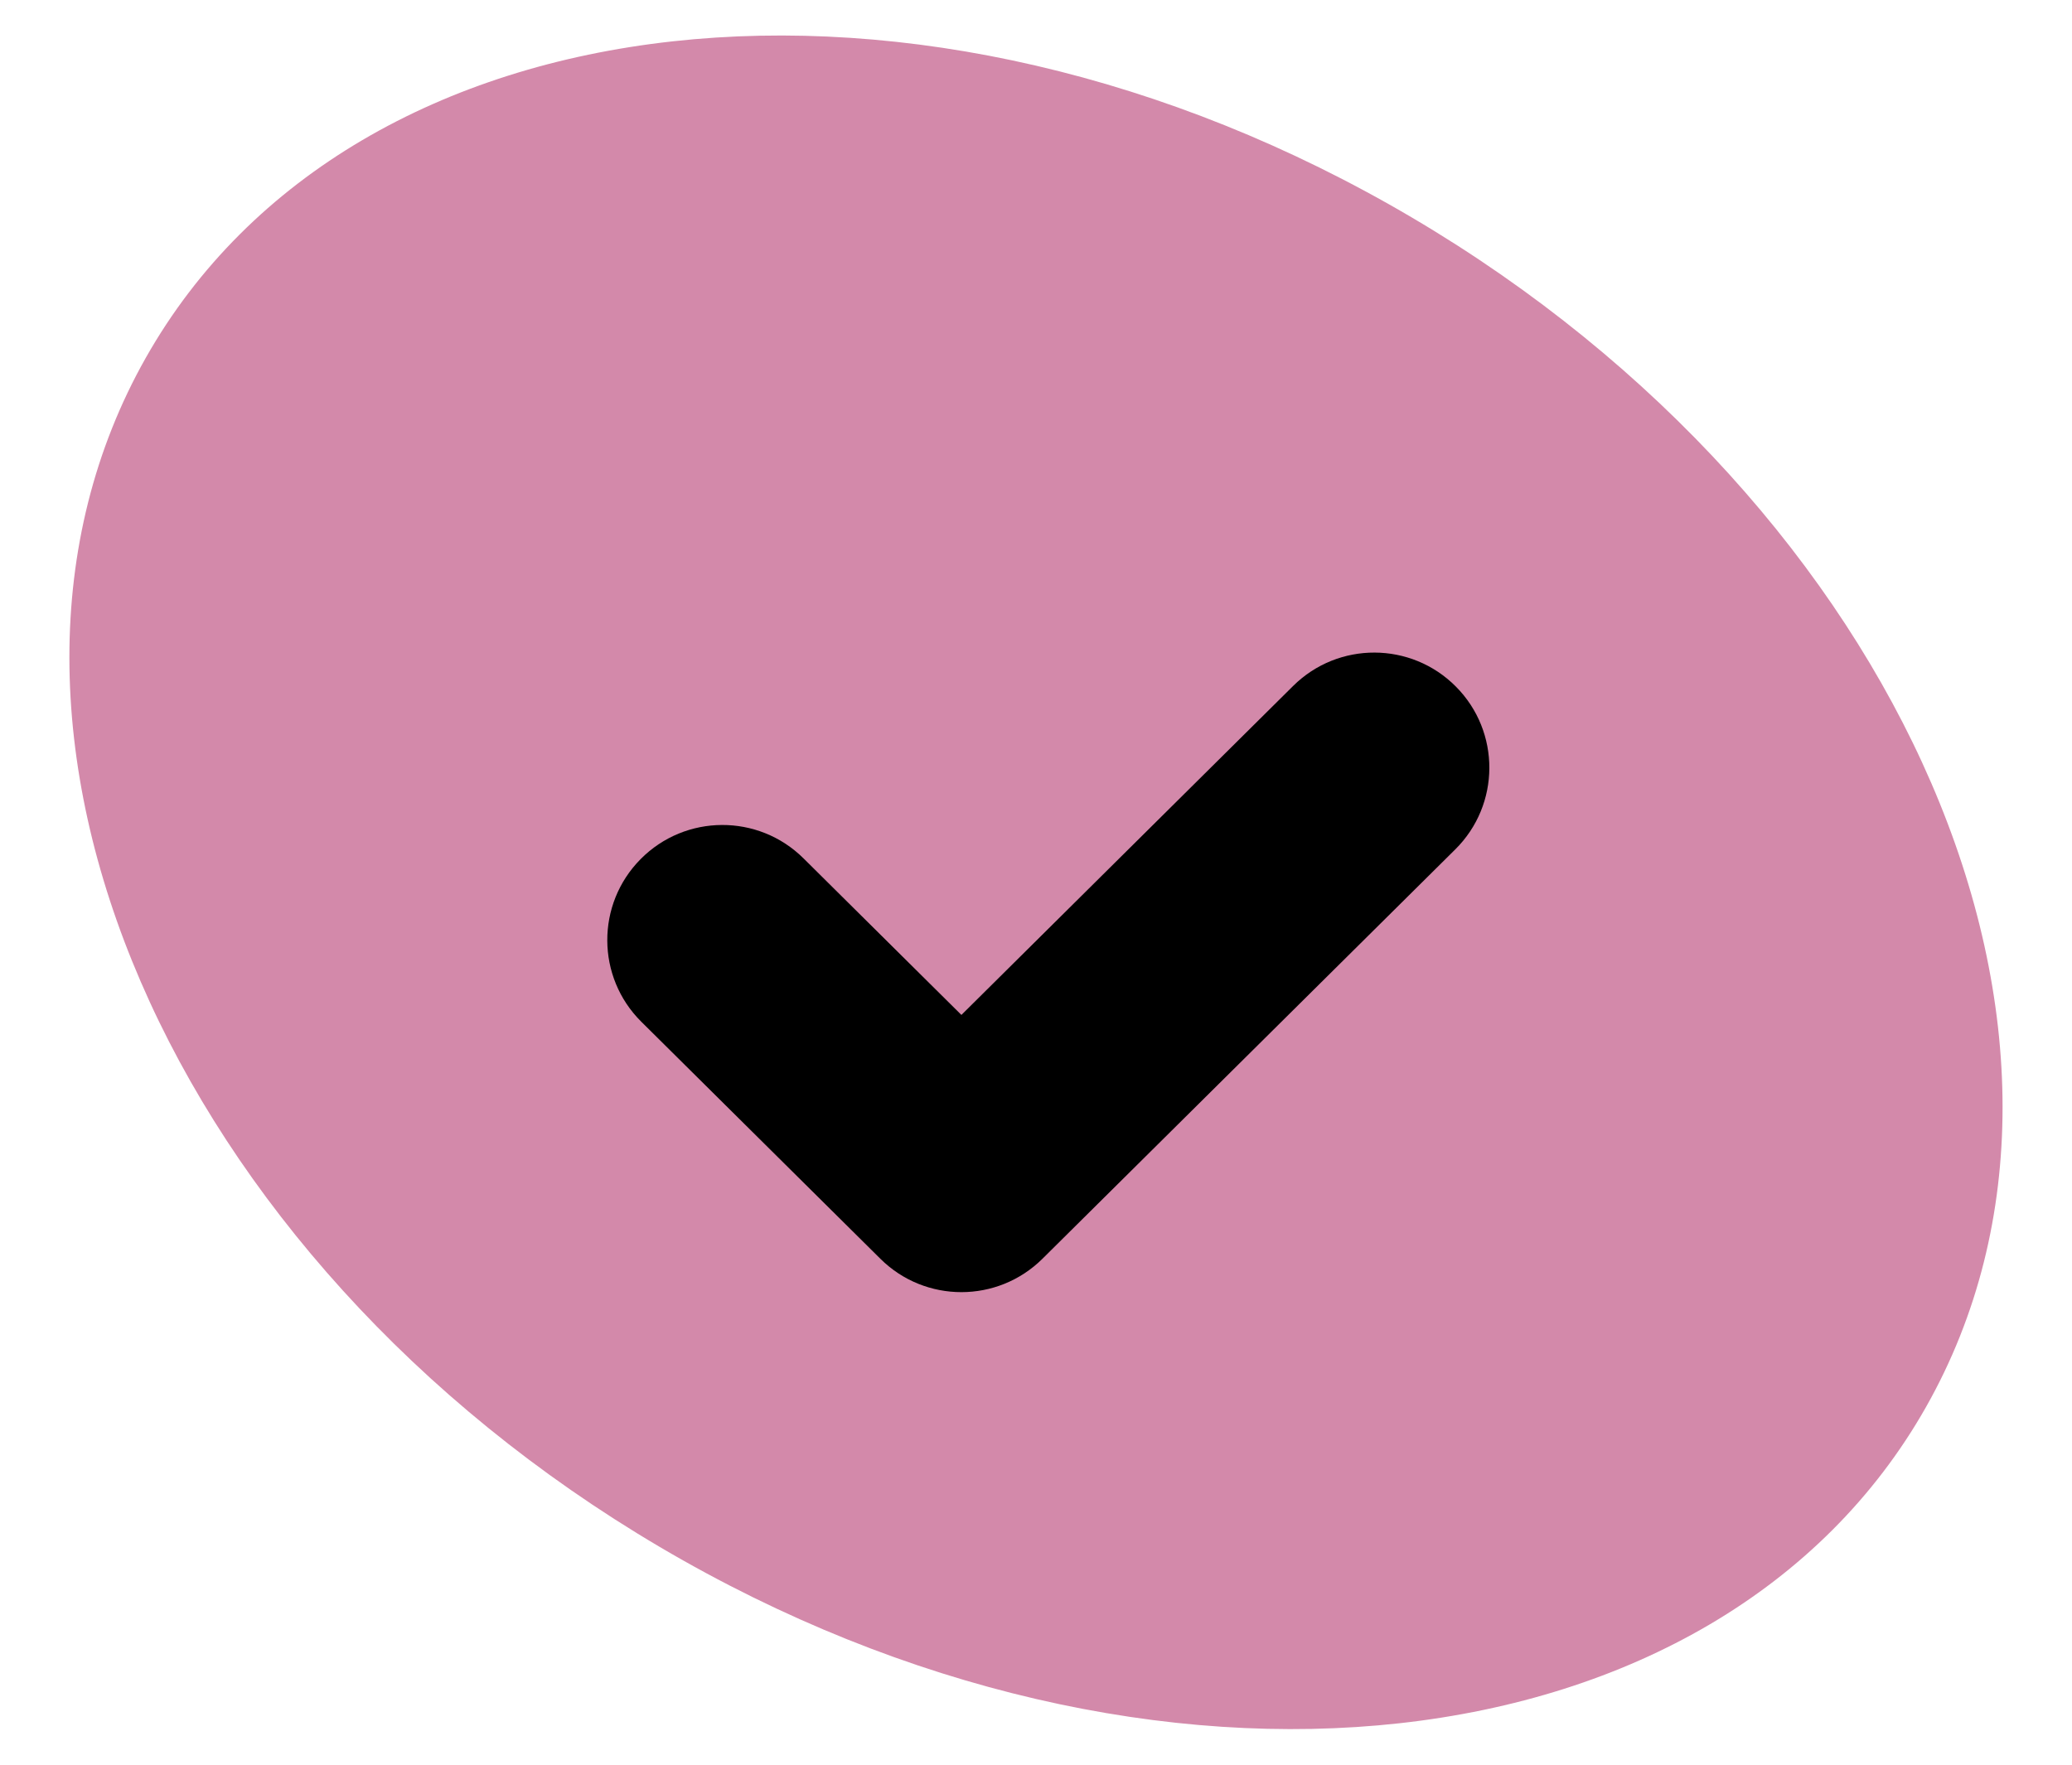 <svg width="27" height="23" viewBox="0 0 27 23" version="1.1" xmlns="http://www.w3.org/2000/svg" xmlns:xlink="http://www.w3.org/1999/xlink">
<path d="M 17.496 2.373C 23.902 6.148 26.902 13.088 24.195 17.873C 21.489 22.658 14.102 23.476 7.695 19.7C 1.289 15.925 -1.71 8.985 0.996 4.2C 3.702 -0.585 11.089 -1.403 17.496 2.373Z" transform="translate(0.904 0.463)" fill="#D389AA"/>
<path fill-rule="evenodd" clip-rule="evenodd" d="M 18.068 8.486C 18.652 9.074 18.648 10.024 18.06 10.607L 12.68 15.943C 12.095 16.523 11.152 16.523 10.568 15.943L 7.453 12.854C 6.865 12.271 6.861 11.321 7.445 10.733C 8.028 10.145 8.978 10.141 9.566 10.724L 11.624 12.765L 15.947 8.477C 16.535 7.894 17.485 7.898 18.068 8.486Z" transform="translate(0.904 0.463)"/>
</svg>